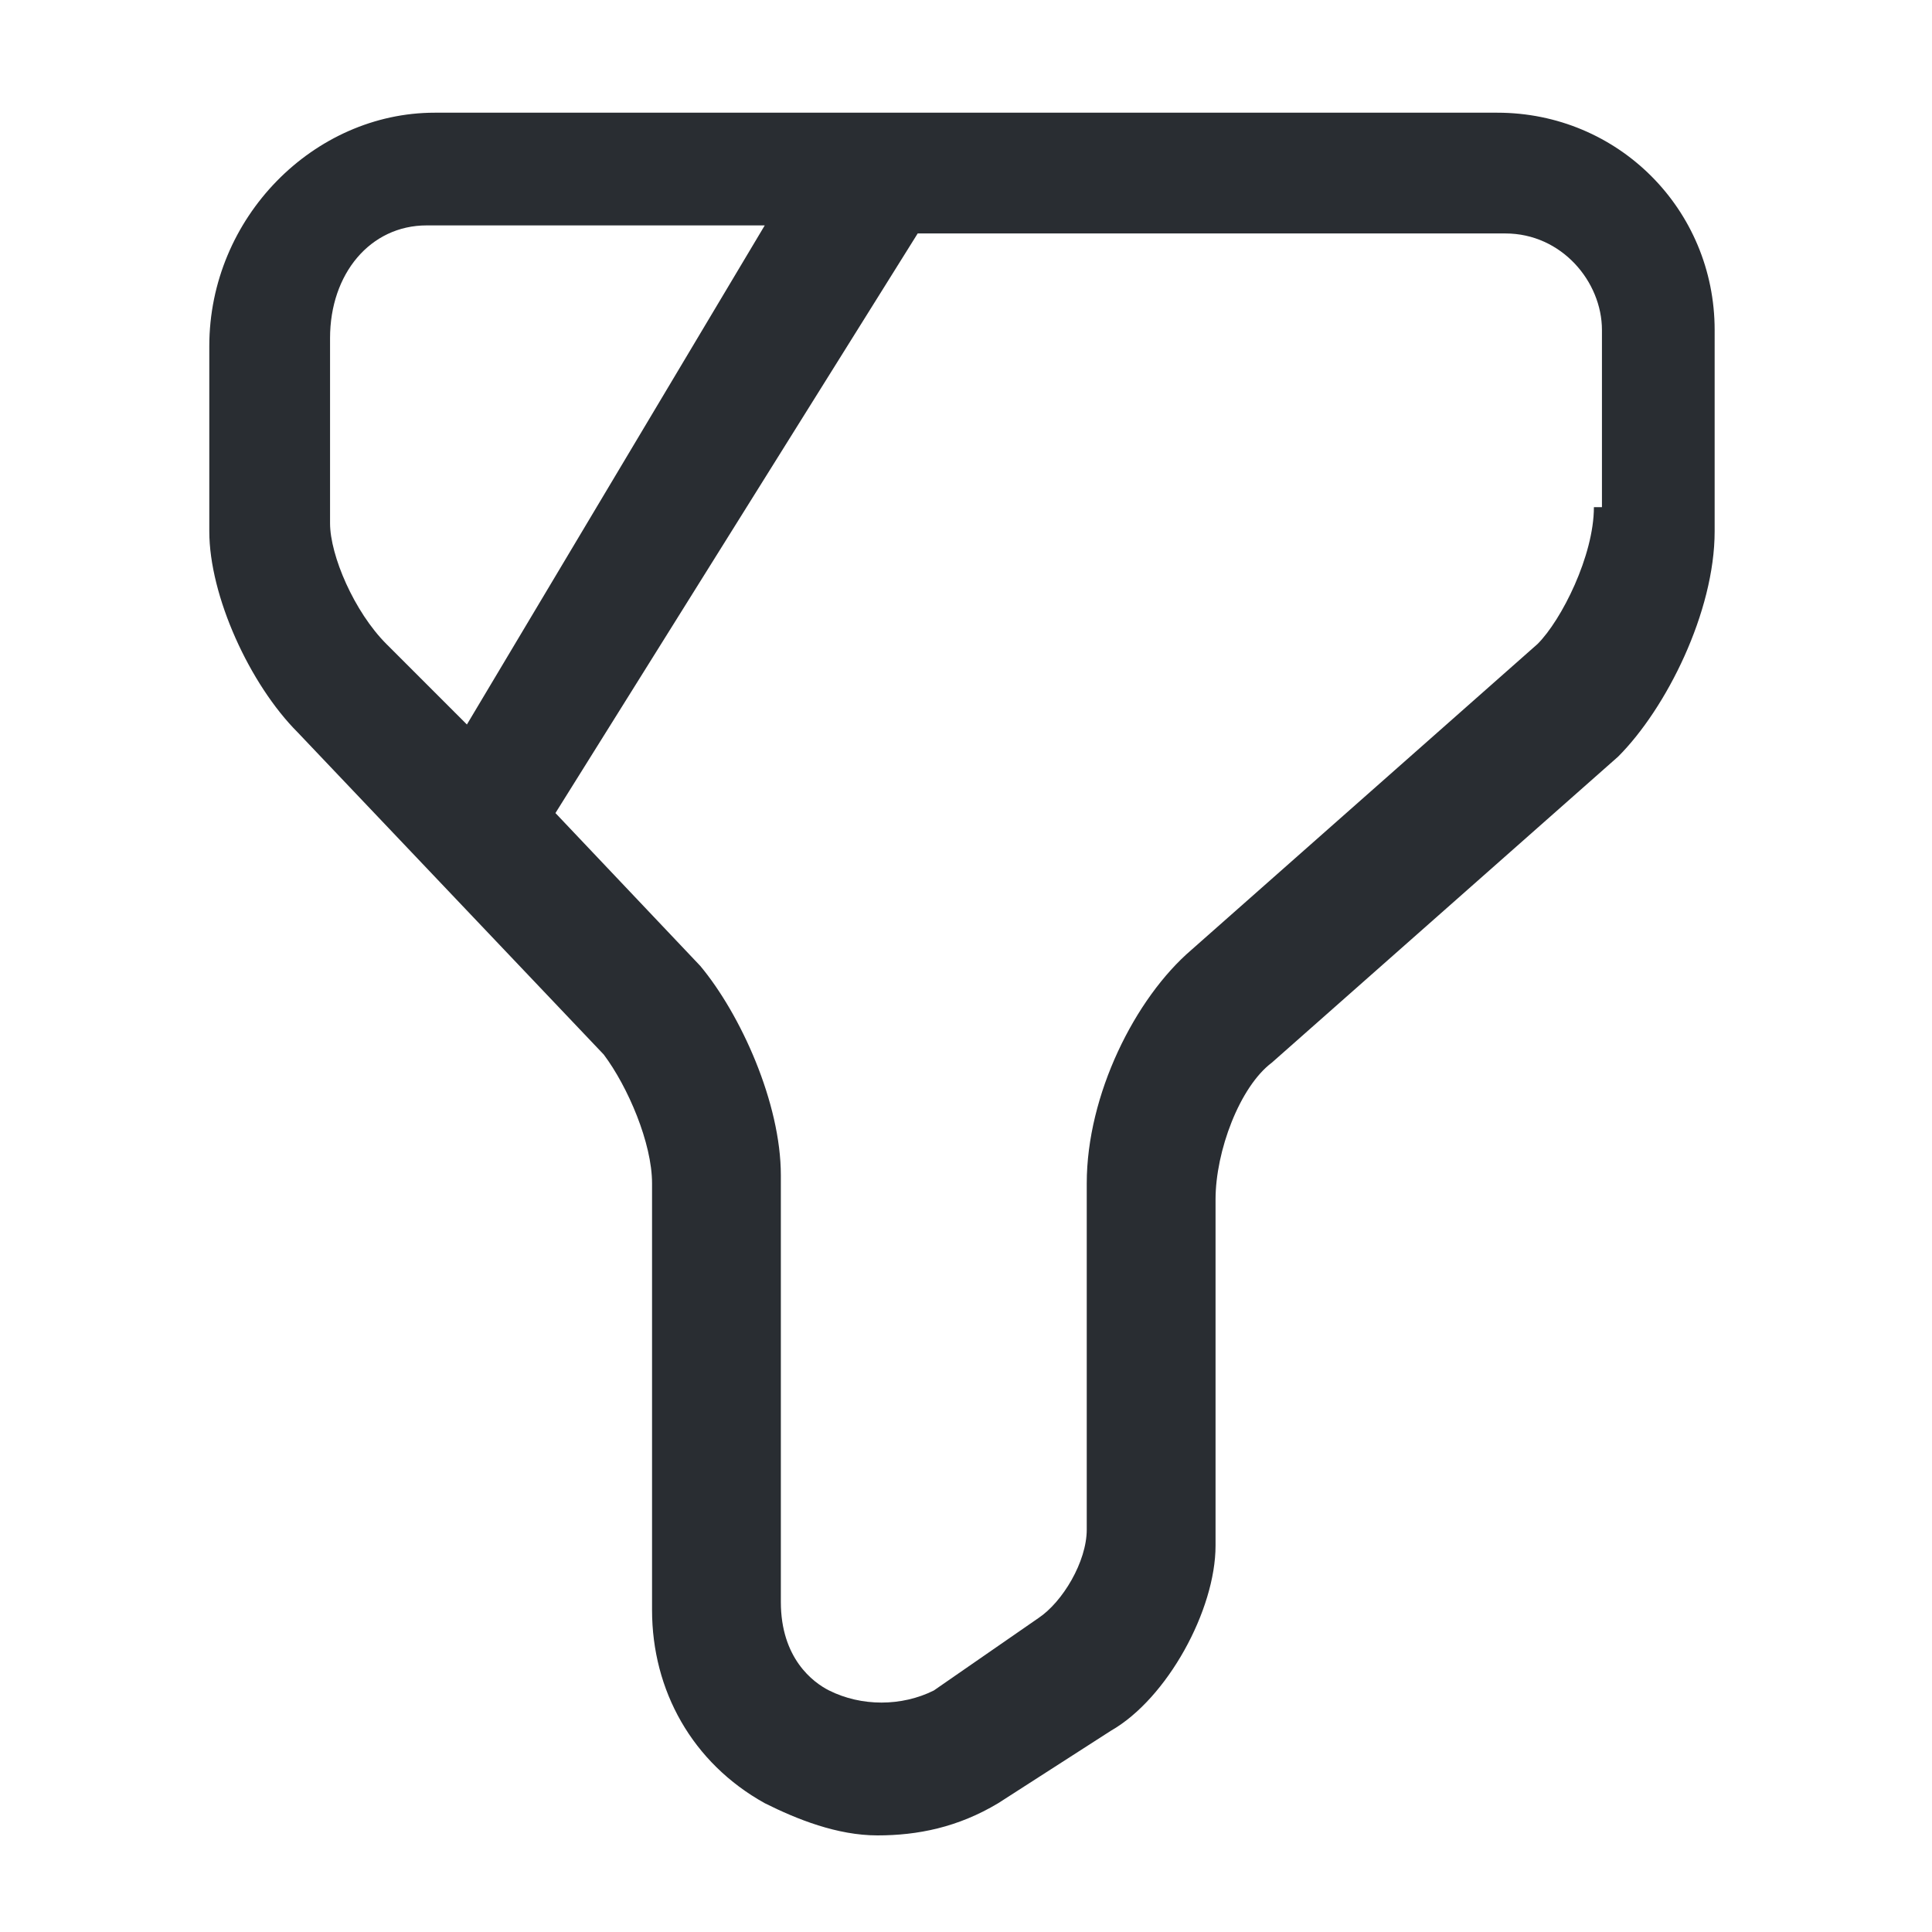 <?xml version="1.0" encoding="utf-8"?>
<!-- Generator: Adobe Illustrator 25.3.1, SVG Export Plug-In . SVG Version: 6.00 Build 0)  -->
<svg version="1.1" id="Layer_1" xmlns="http://www.w3.org/2000/svg" xmlns:xlink="http://www.w3.org/1999/xlink" x="0px" y="0px"
	 viewBox="0 0 24 24" style="enable-background:new 0 0 24 24;" xml:space="preserve">
<style type="text/css">
	.st0{fill:#292D32;}
</style>
<path class="st0" d="M18.6,1.4H5.4c-1.5,0-2.8,1.3-2.8,2.9v2.3c0,0.8,0.5,1.9,1.1,2.5l3.8,4c0.3,0.4,0.6,1.1,0.6,1.6v5.3
	c0,1,0.5,1.9,1.4,2.4c0.4,0.2,0.9,0.4,1.4,0.4c0.5,0,1-0.1,1.5-0.4l1.4-0.9c0.7-0.4,1.3-1.5,1.3-2.3v-4.3c0-0.6,0.3-1.4,0.7-1.7
	l4.3-3.8c0.6-0.6,1.2-1.8,1.2-2.8V4.1C21.3,2.6,20.1,1.4,18.6,1.4z M4.1,6.5V4.2c0-0.8,0.5-1.4,1.2-1.4h4.2L5.8,9L4.8,8
	C4.4,7.6,4.1,6.9,4.1,6.5z M19.8,6.3c0,0.6-0.4,1.4-0.7,1.7l-4.3,3.8c-0.7,0.6-1.3,1.8-1.3,2.9V19c0,0.4-0.3,0.9-0.6,1.1L11.6,21
	c-0.4,0.2-0.9,0.2-1.3,0c-0.2-0.1-0.6-0.4-0.6-1.1v-5.3c0-0.9-0.5-2-1-2.6l-1.8-1.9l4.5-7.2h7.3c0.7,0,1.2,0.6,1.2,1.2V6.3z"/>
</svg>
